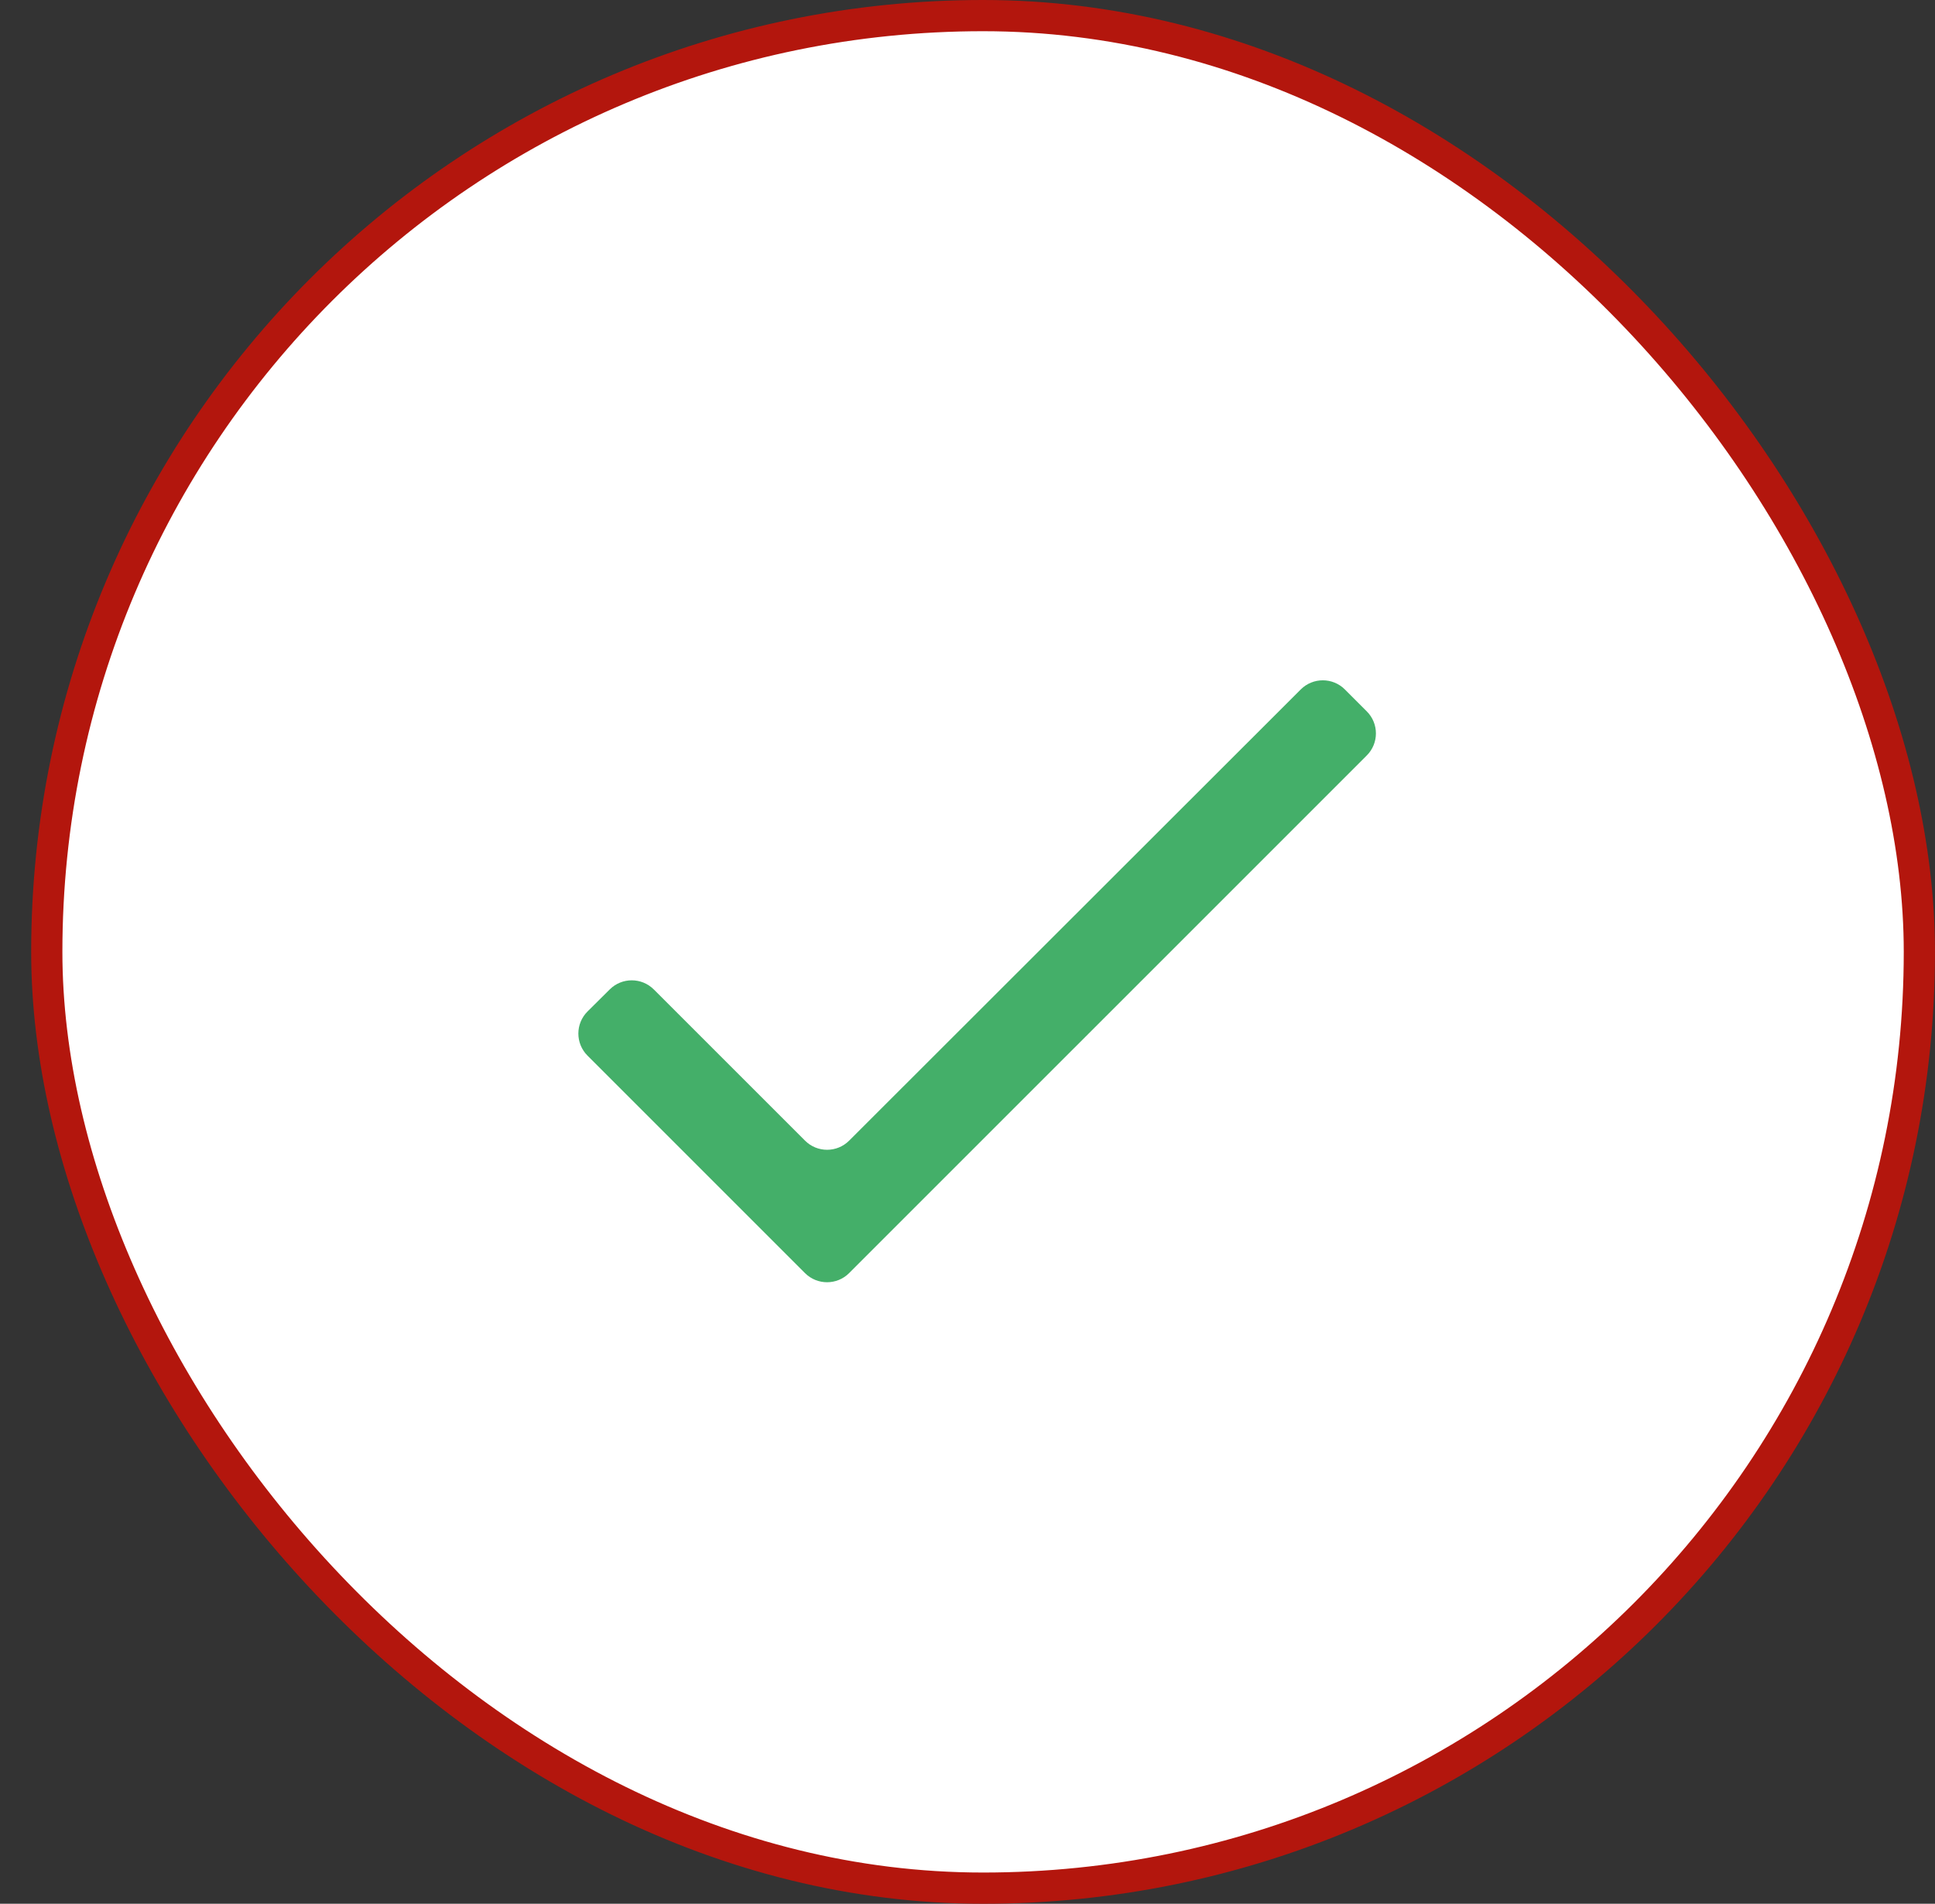 <svg width="62" height="61" viewBox="0 0 62 61" fill="none" xmlns="http://www.w3.org/2000/svg">
<rect x="0" y="0" width="62" height="61" fill="#333333" stroke="none"/>
<rect x="1.499" y="0.5" width="60" height="60" rx="30" fill="white"/>
<path d="M27.207 36.549C26.817 36.939 26.184 36.939 25.794 36.548L20.95 31.705C20.56 31.315 19.929 31.314 19.538 31.702L18.827 32.408C18.434 32.798 18.433 33.433 18.825 33.825L25.793 40.793C26.184 41.183 26.817 41.183 27.207 40.793L43.793 24.207C44.184 23.817 44.184 23.183 43.793 22.793L43.092 22.092C42.702 21.701 42.069 21.701 41.678 22.091L27.207 36.549Z" fill="#44AF69"/>
<rect x="1.499" y="0.5" width="60" height="60" rx="30" stroke="#B3160D"/>
</svg>
